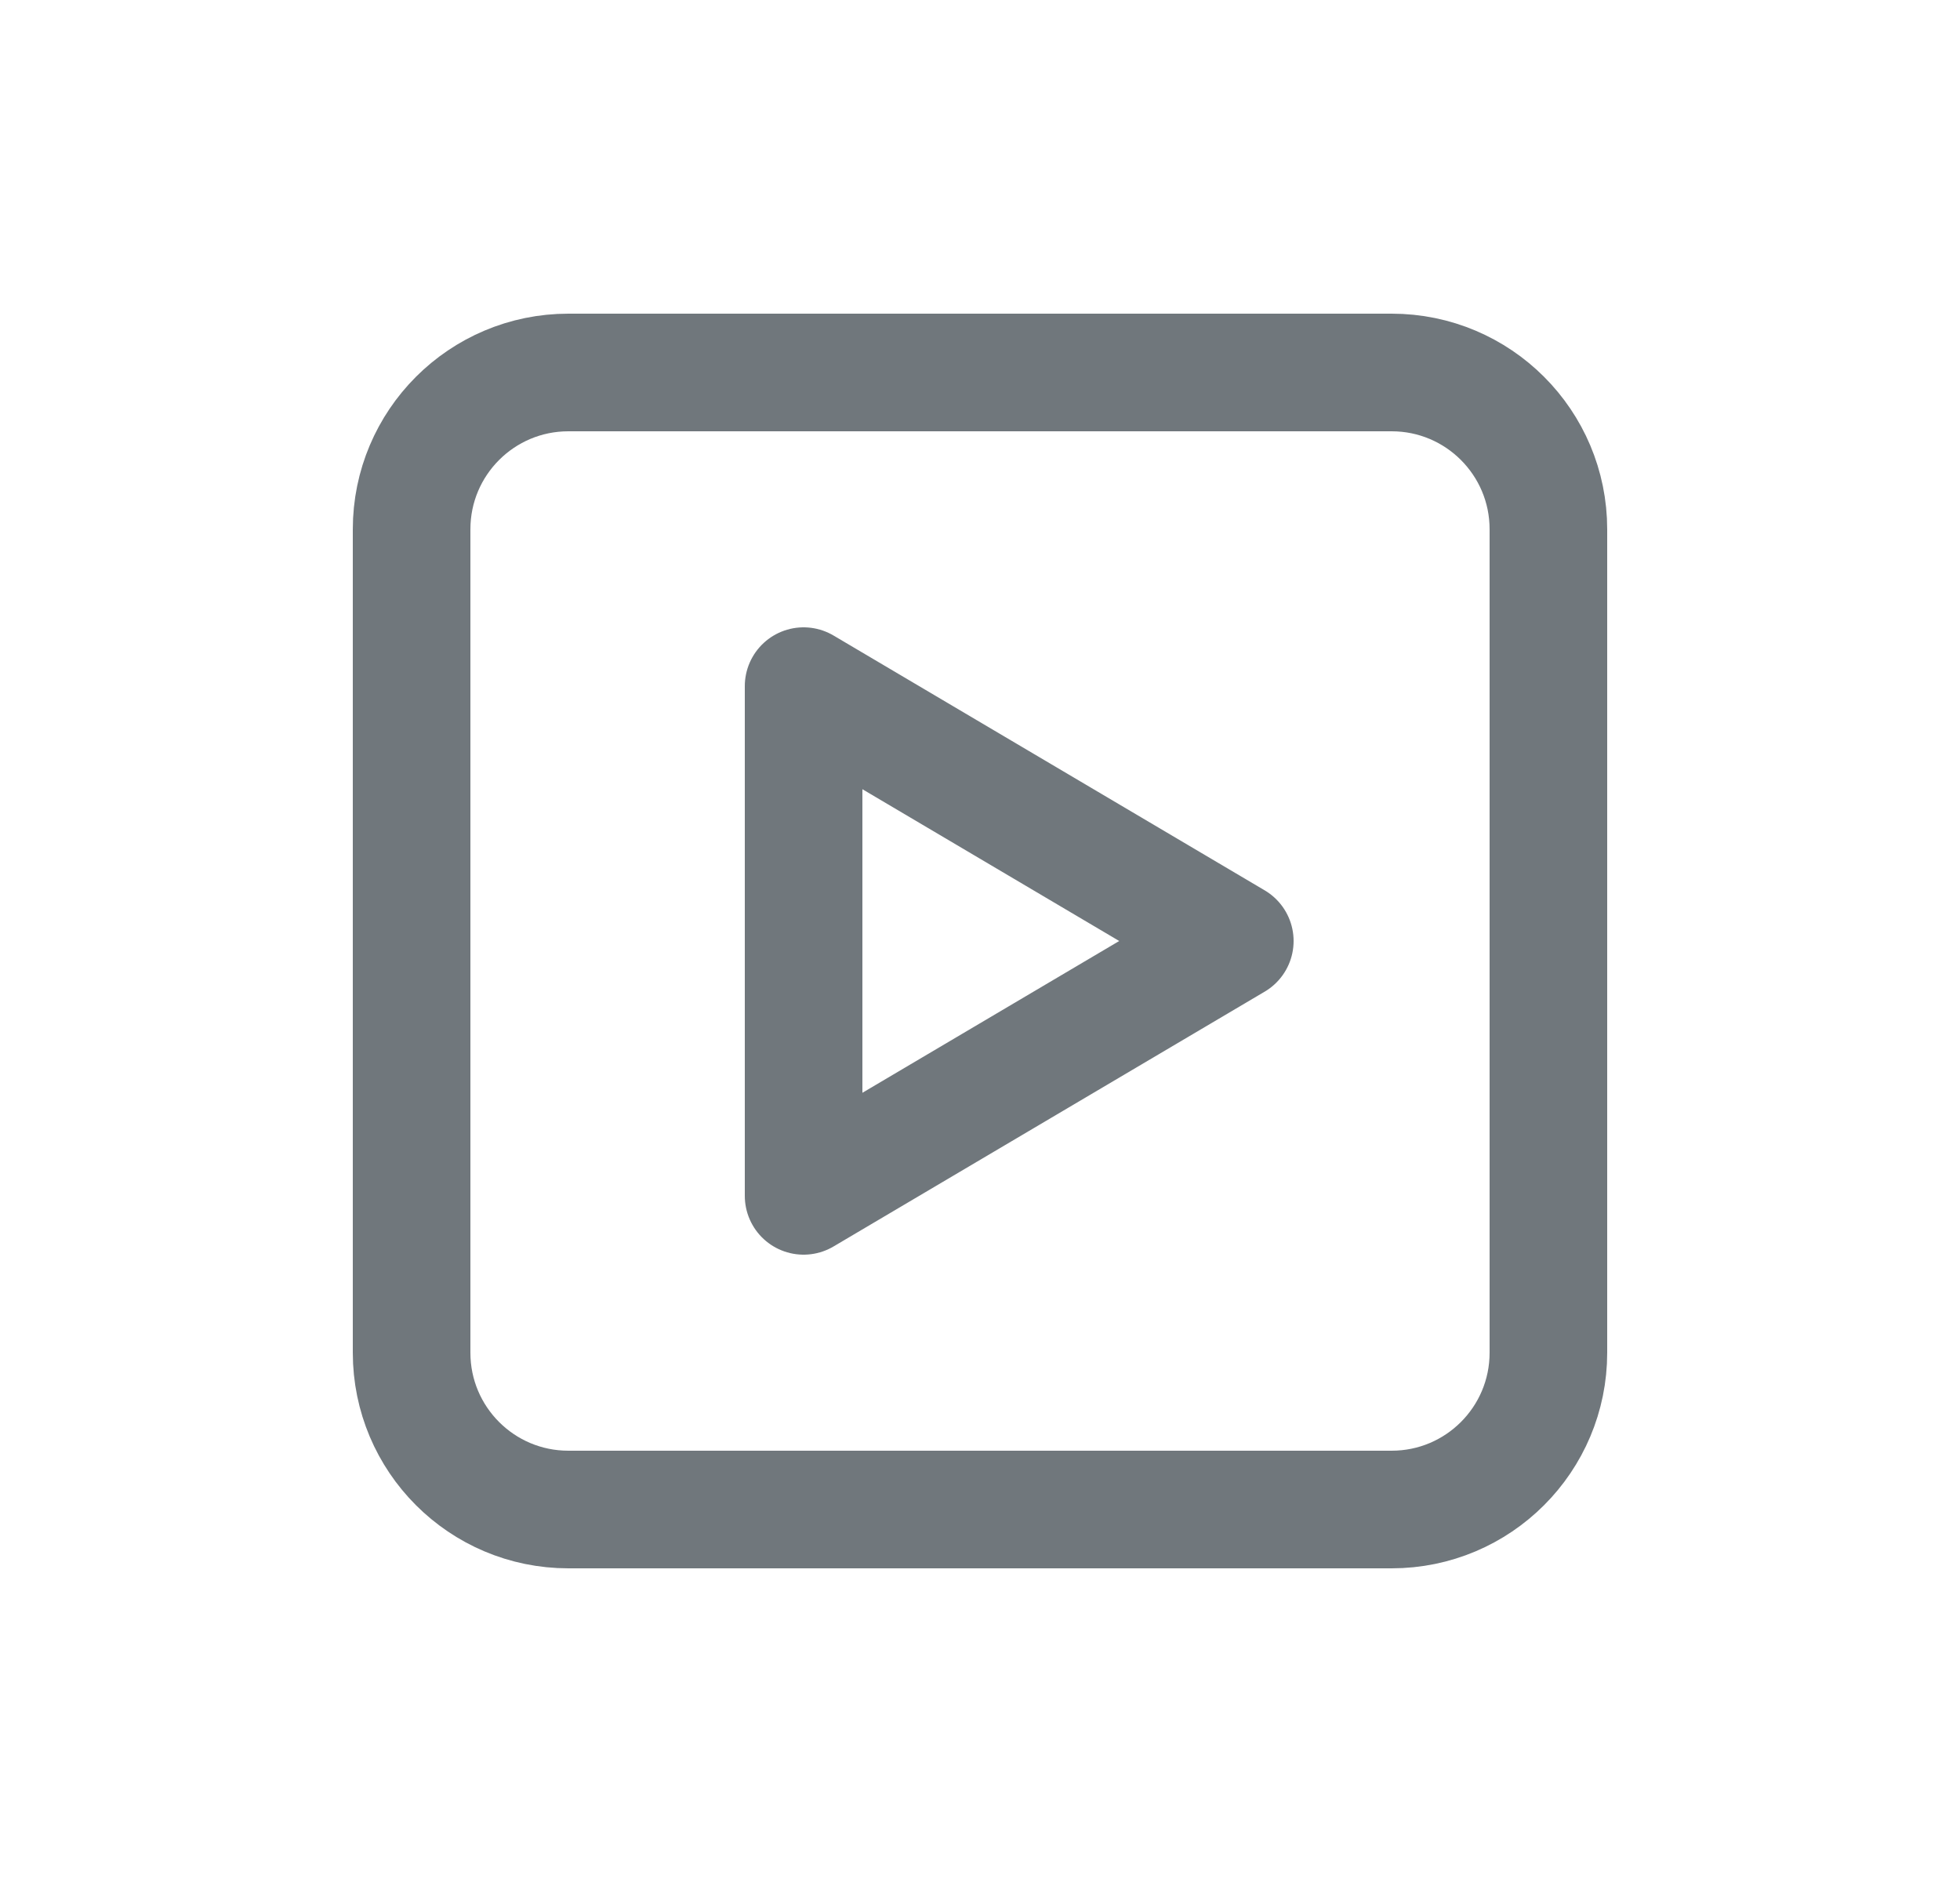<svg width="25" height="24" viewBox="0 0 25 24" fill="none" xmlns="http://www.w3.org/2000/svg">
<path d="M5.25 6.75C5.25 5.645 6.145 4.75 7.25 4.75H17.75C18.855 4.75 19.75 5.645 19.75 6.75V17.25C19.75 18.355 18.855 19.25 17.75 19.25H7.25C6.145 19.25 5.25 18.355 5.25 17.25V6.75Z" stroke="#70777C" stroke-width="1.5" stroke-linecap="round" stroke-linejoin="round"/>
<path d="M15.75 12L10.25 8.75V15.25L15.75 12Z" stroke="#70777C" stroke-width="1.5" stroke-linecap="round" stroke-linejoin="round"/>
</svg>
